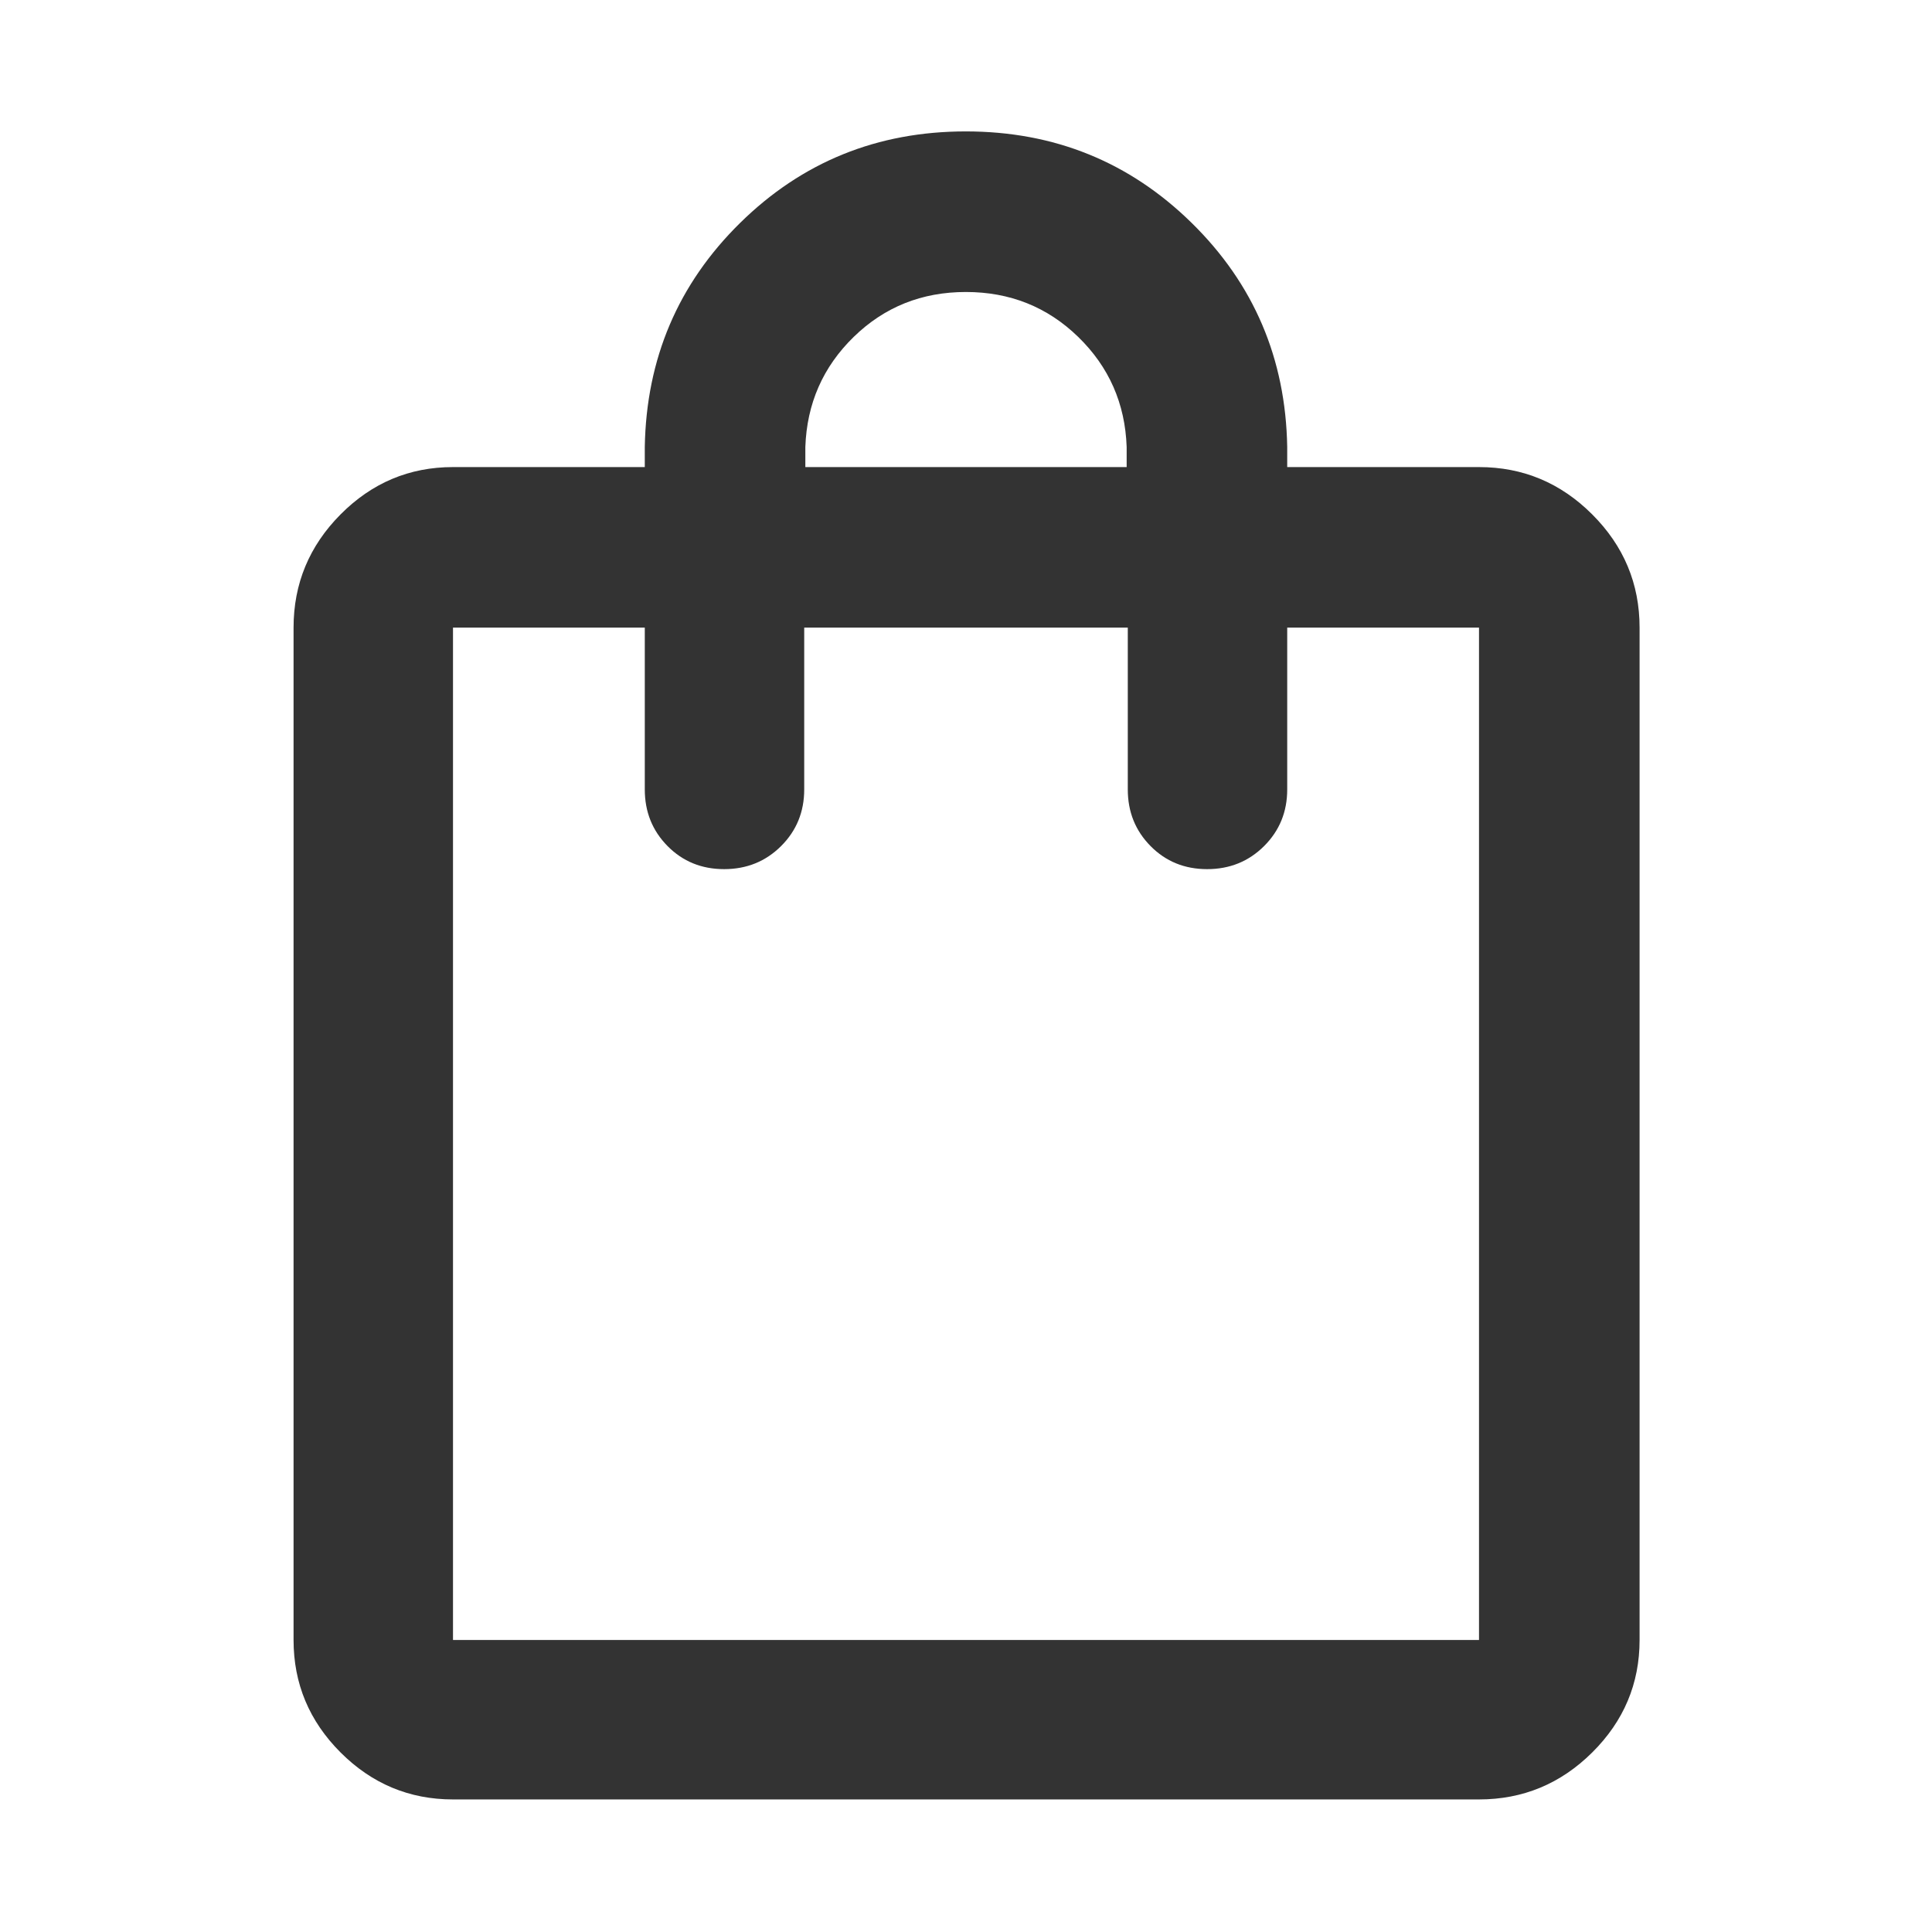 <svg xmlns="http://www.w3.org/2000/svg" height="48px" viewBox="0 -960 960 960" width="48px" fill="#333333"><path d="M225.09-65.87q-32.51 0-55.87-23.35-23.35-23.36-23.35-55.87v-503.04q0-32.74 23.35-56.26 23.36-23.52 55.87-23.52h95.3v-10q1.13-65.83 47.36-111.31 46.22-45.48 112.15-45.48t112.25 45.48q46.33 45.48 47.46 111.31v10h95.3q32.74 0 56.26 23.52 23.53 23.52 23.53 56.26v503.04q0 32.51-23.53 55.87-23.52 23.35-56.26 23.35H225.09Zm0-79.22h509.82v-503.04h-95.3v80.39q0 16.71-11.5 28.16t-28.29 11.45q-16.78 0-28.1-11.45-11.33-11.45-11.33-28.16v-80.39H399.61v80.39q0 16.71-11.5 28.16t-28.29 11.45q-16.78 0-28.1-11.45-11.33-11.45-11.33-28.16v-80.39h-95.3v503.04Zm175.08-582.82h159.66v-10q-1.13-32.35-24.08-54.68-22.95-22.32-55.81-22.32-32.85 0-55.74 22.32-22.9 22.33-24.03 54.68v10ZM225.09-145.09v-503.04 503.04Z"/></svg>